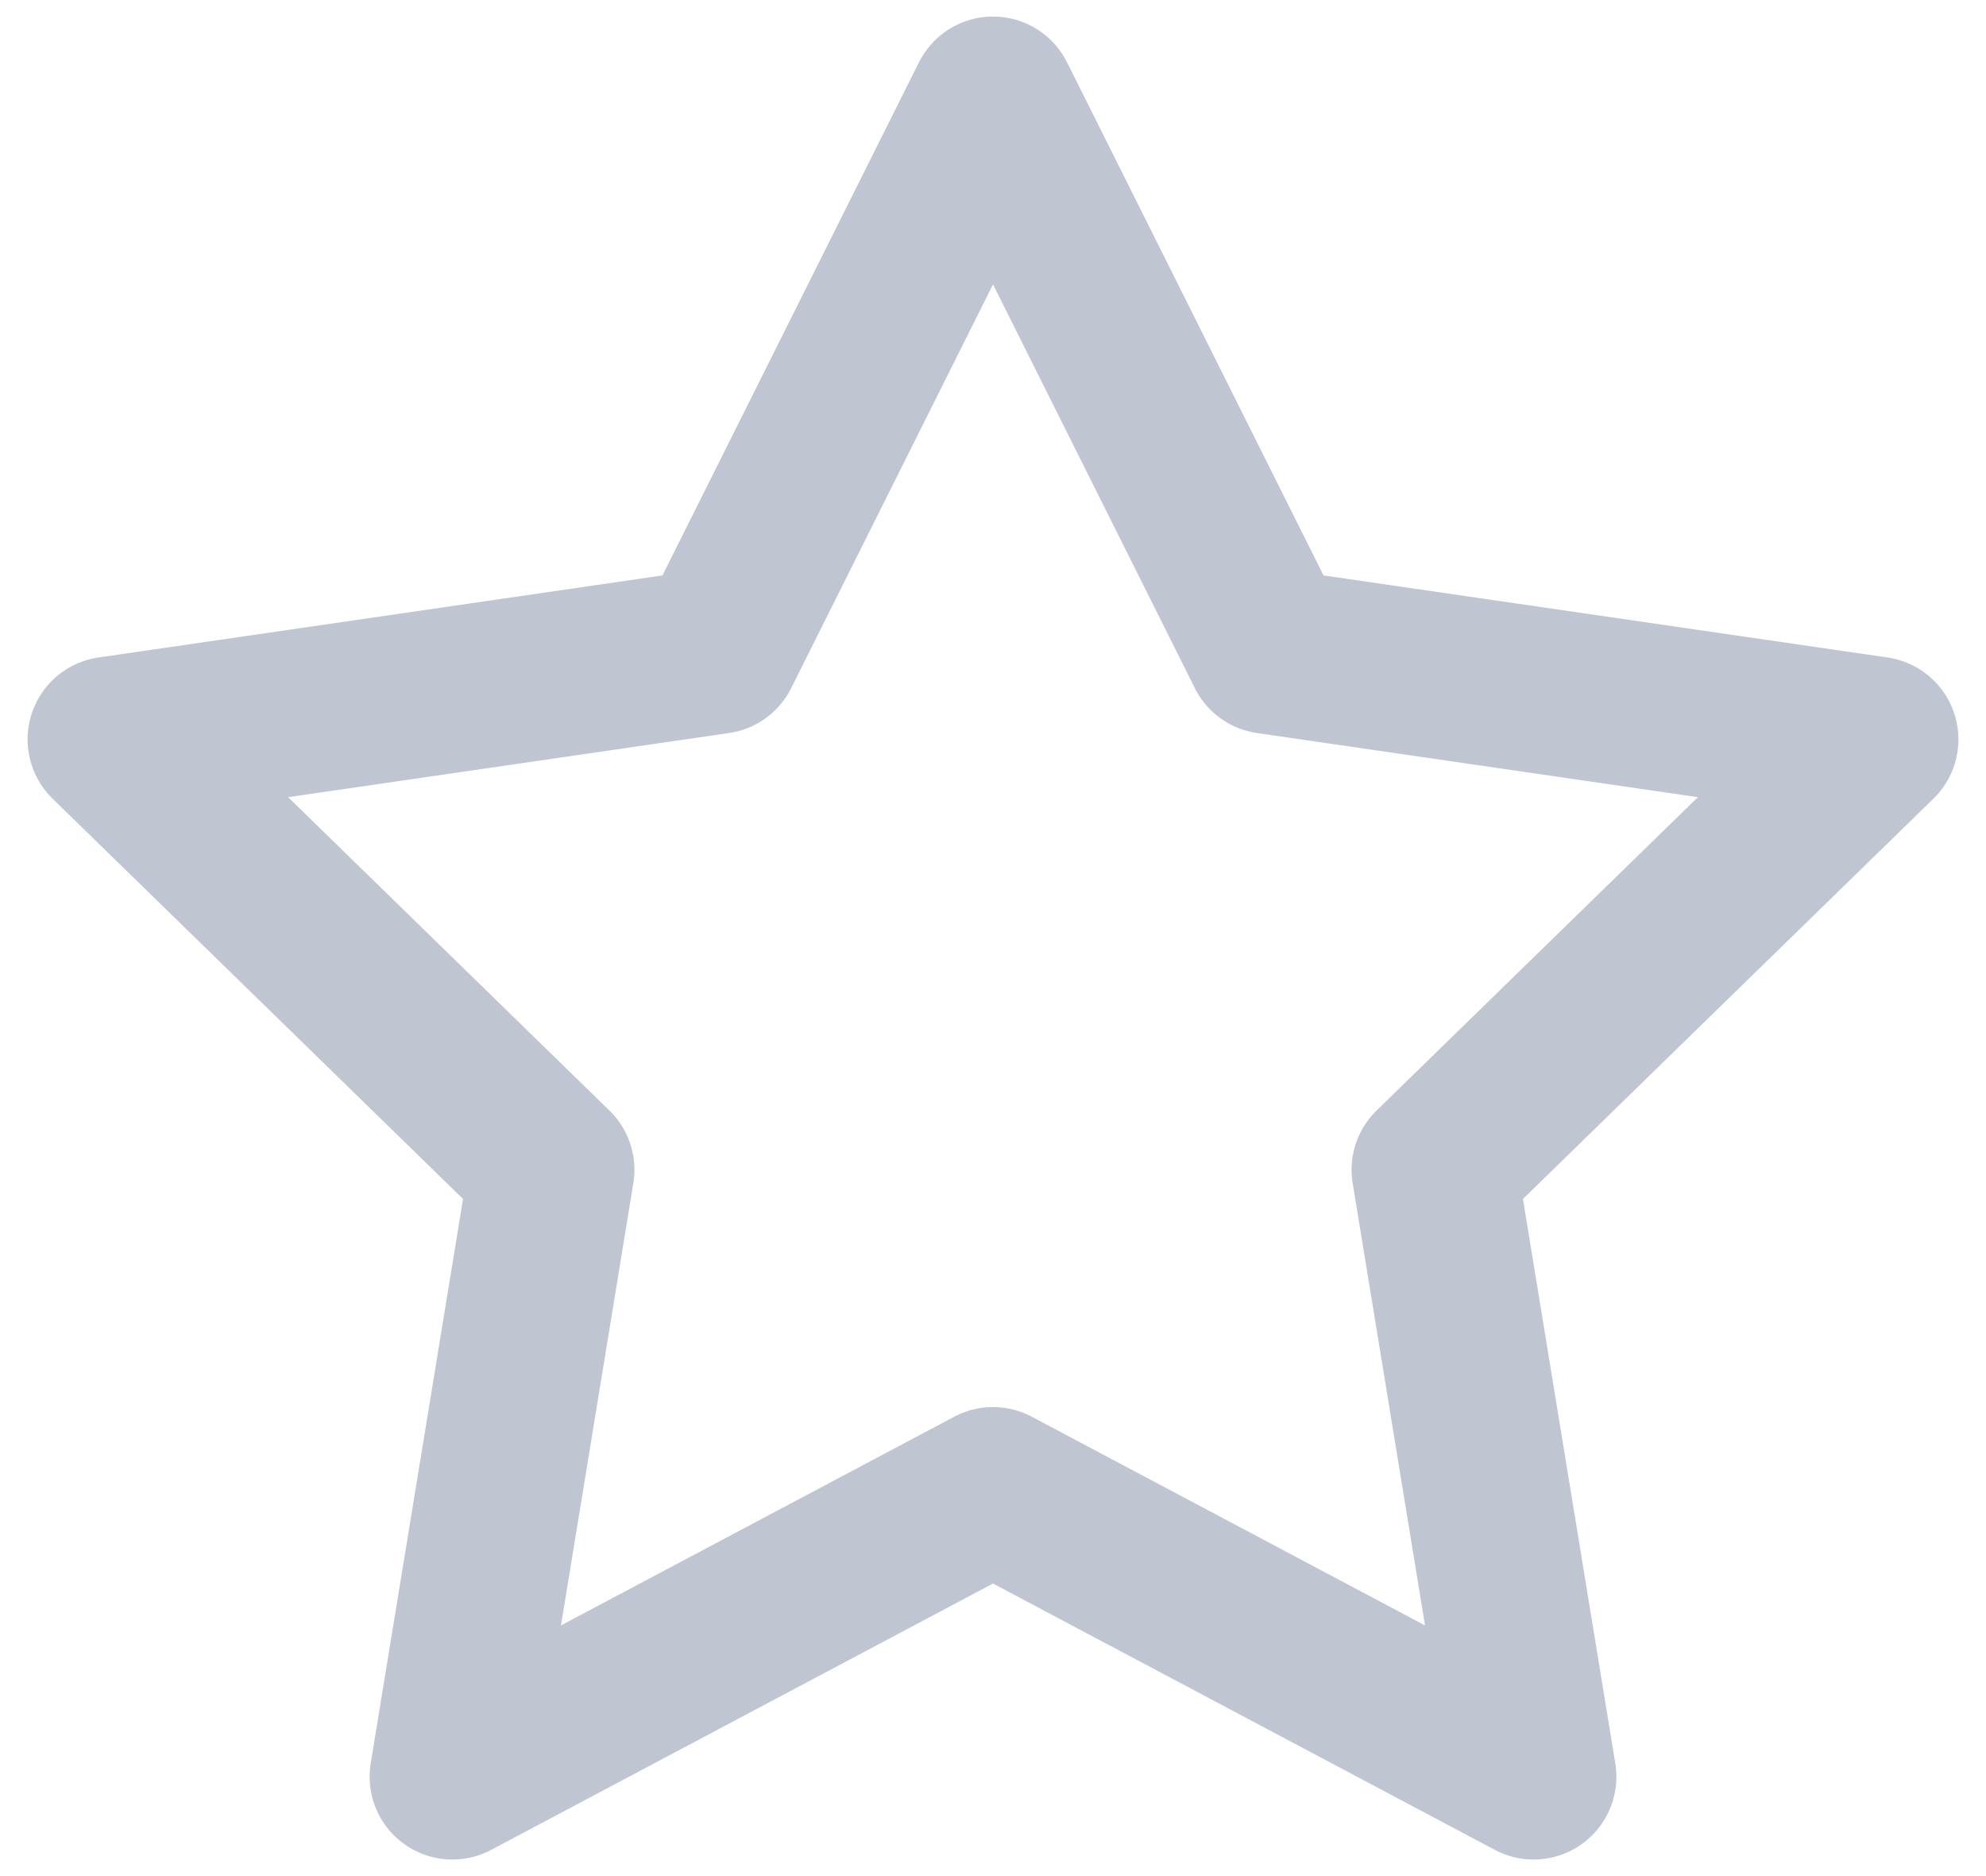 <?xml version="1.0" encoding="utf-8"?>
<!-- Generator: Adobe Illustrator 18.1.1, SVG Export Plug-In . SVG Version: 6.00 Build 0)  -->
<svg version="1.1" id="Layer_1" xmlns="http://www.w3.org/2000/svg" xmlns:xlink="http://www.w3.org/1999/xlink" x="0px" y="0px"
	 width="18px" height="17px" viewBox="0 0 18 17" enable-background="new 0 0 18 17" xml:space="preserve">
<polygon fill="none" stroke="#BFC5D1" stroke-width="1.5" stroke-linecap="round" stroke-linejoin="round" stroke-miterlimit="10" points="
	9,0.9 11.5,5.9 17,6.7 13,10.6 13.9,16.1 9,13.5 4.1,16.1 5,10.6 1,6.7 6.5,5.9 "/>
</svg>
